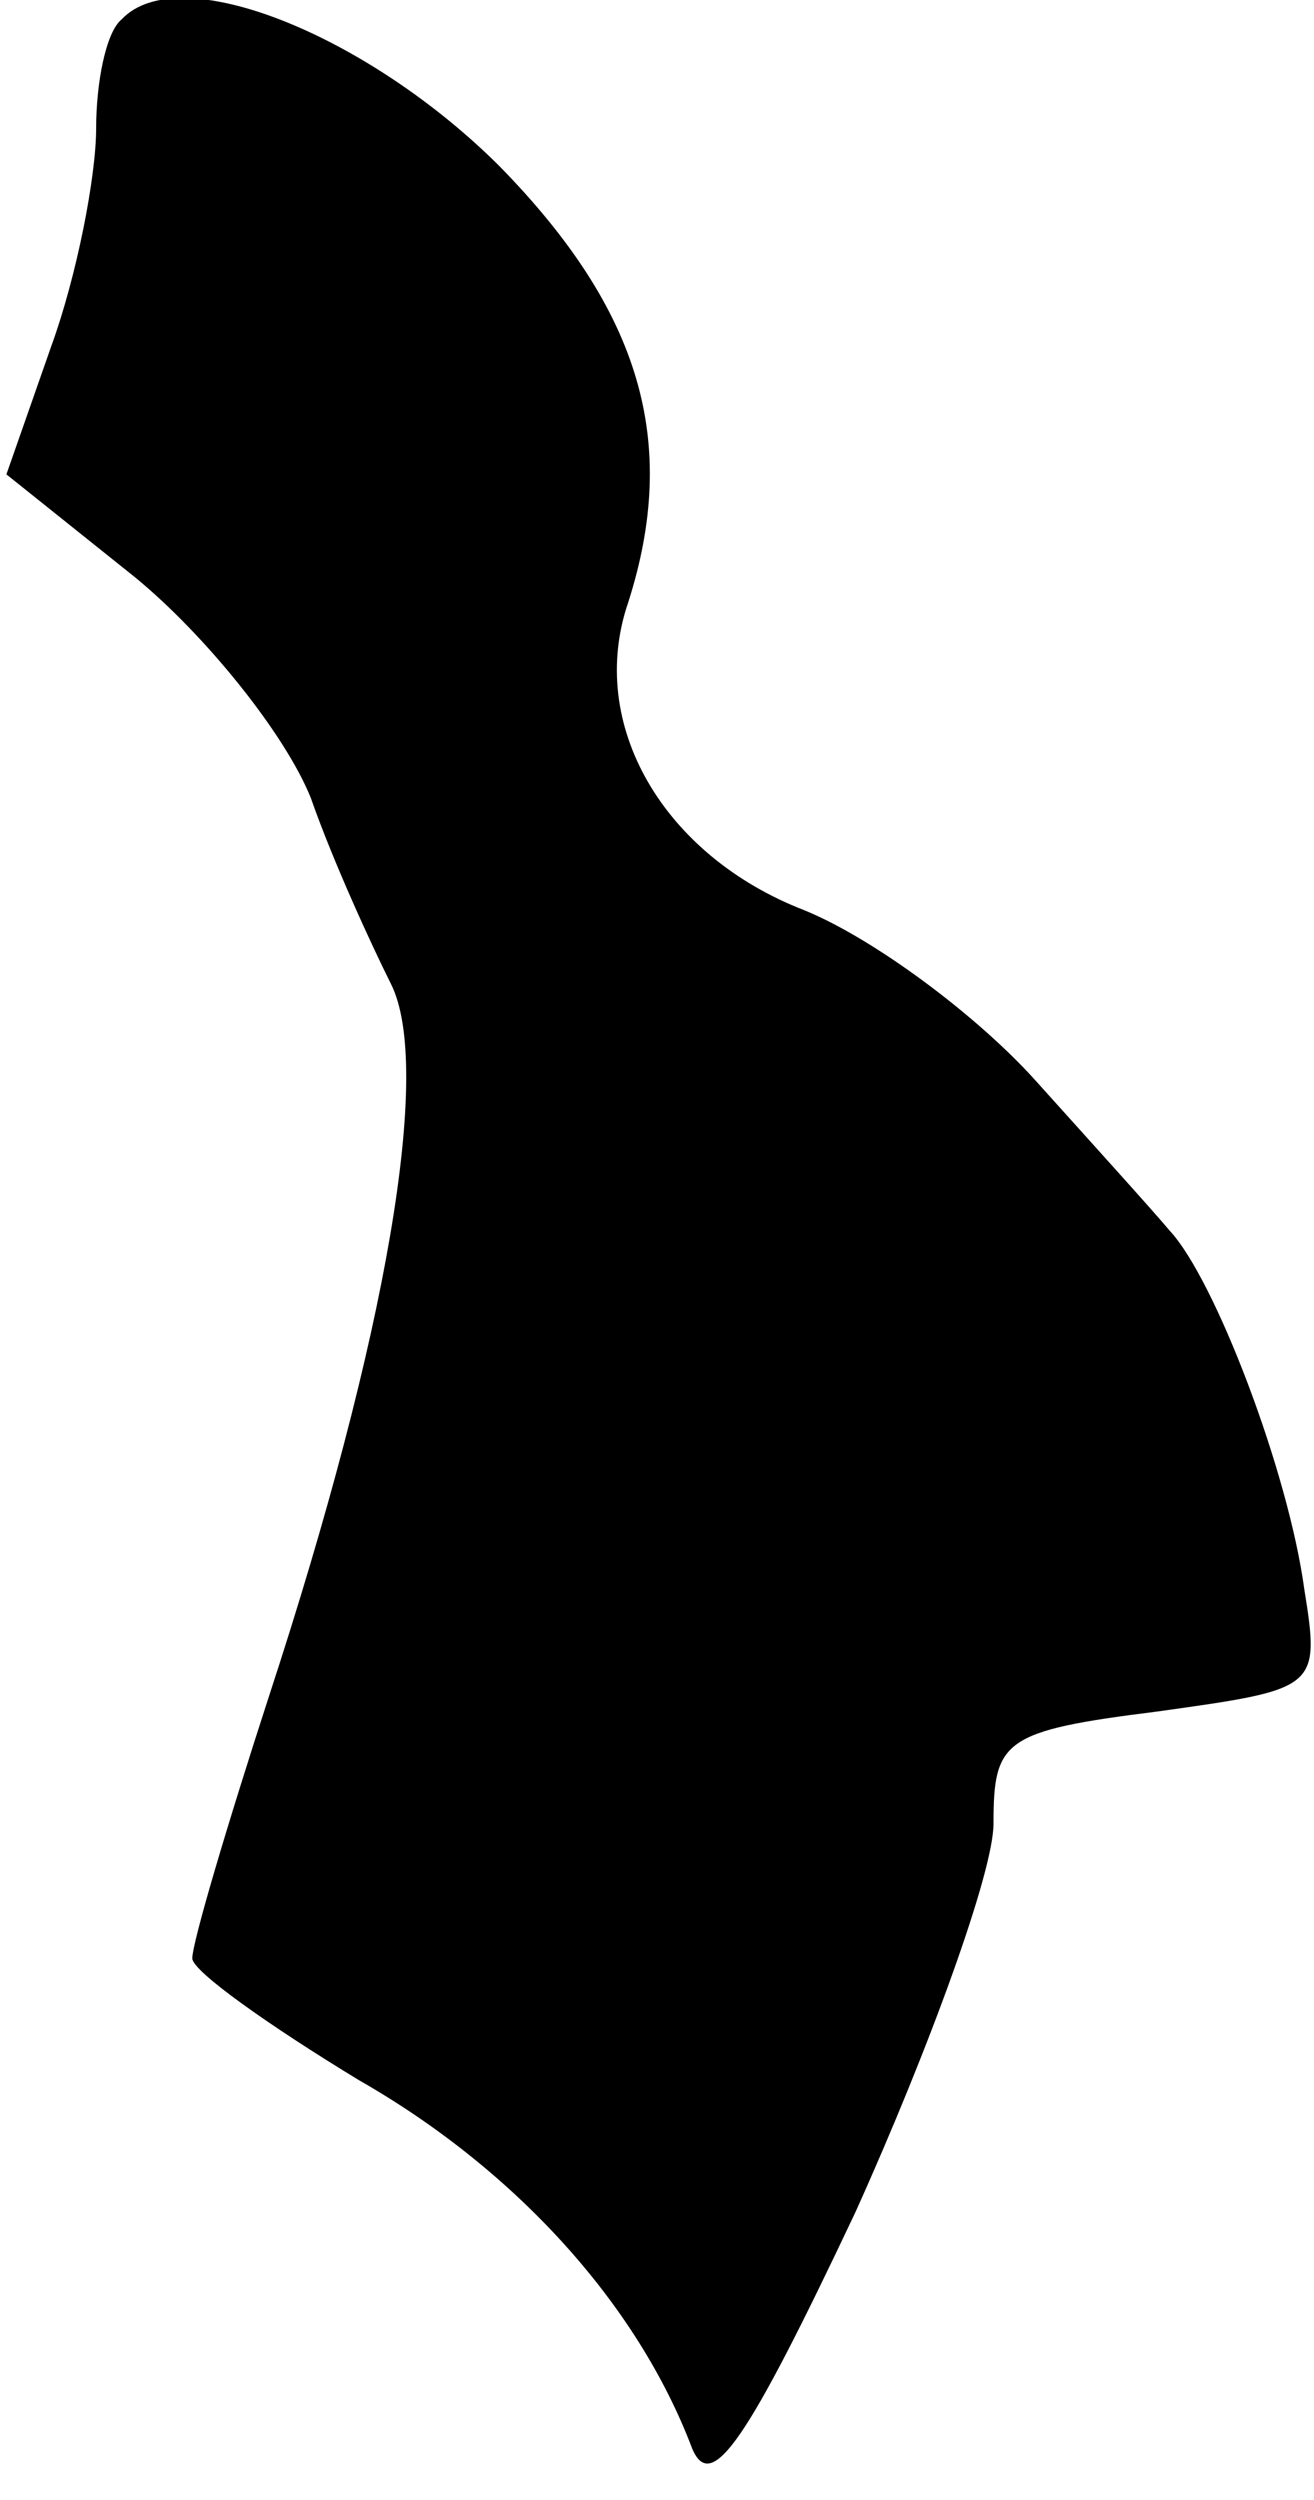 <?xml version="1.0" standalone="no"?>
<!DOCTYPE svg PUBLIC "-//W3C//DTD SVG 20010904//EN"
 "http://www.w3.org/TR/2001/REC-SVG-20010904/DTD/svg10.dtd">
<svg version="1.0" xmlns="http://www.w3.org/2000/svg"
 width="41pt" height="78pt" viewBox="0 0 41 78"
 preserveAspectRatio="xMidYMid meet">
<g transform="translate(0,78) scale(0.1,-0.1)"
fill="#000000" stroke="none">
<path fill="#000000" stroke="none" d="M38 774 c-5 -4 -8 -20 -8 -34 0 -15 -6
-46 -14 -68 l-14 -40 40 -32 c22 -18 47 -49 55 -69 7 -20 19 -46 25 -58 13
-26 -1 -109 -38 -222 -13 -40 -24 -77 -24 -82 0 -4 24 -21 52 -38 49 -28 87
-70 104 -115 6 -14 17 2 51 74 23 51 43 106 43 121 0 26 3 29 51 35 50 7 51 7
46 38 -5 37 -28 97 -42 112 -5 6 -24 27 -42 47 -18 20 -50 44 -72 53 -44 17
-68 58 -55 96 16 50 4 91 -40 136 -41 41 -100 65 -118 46z"/>
</g>
</svg>
